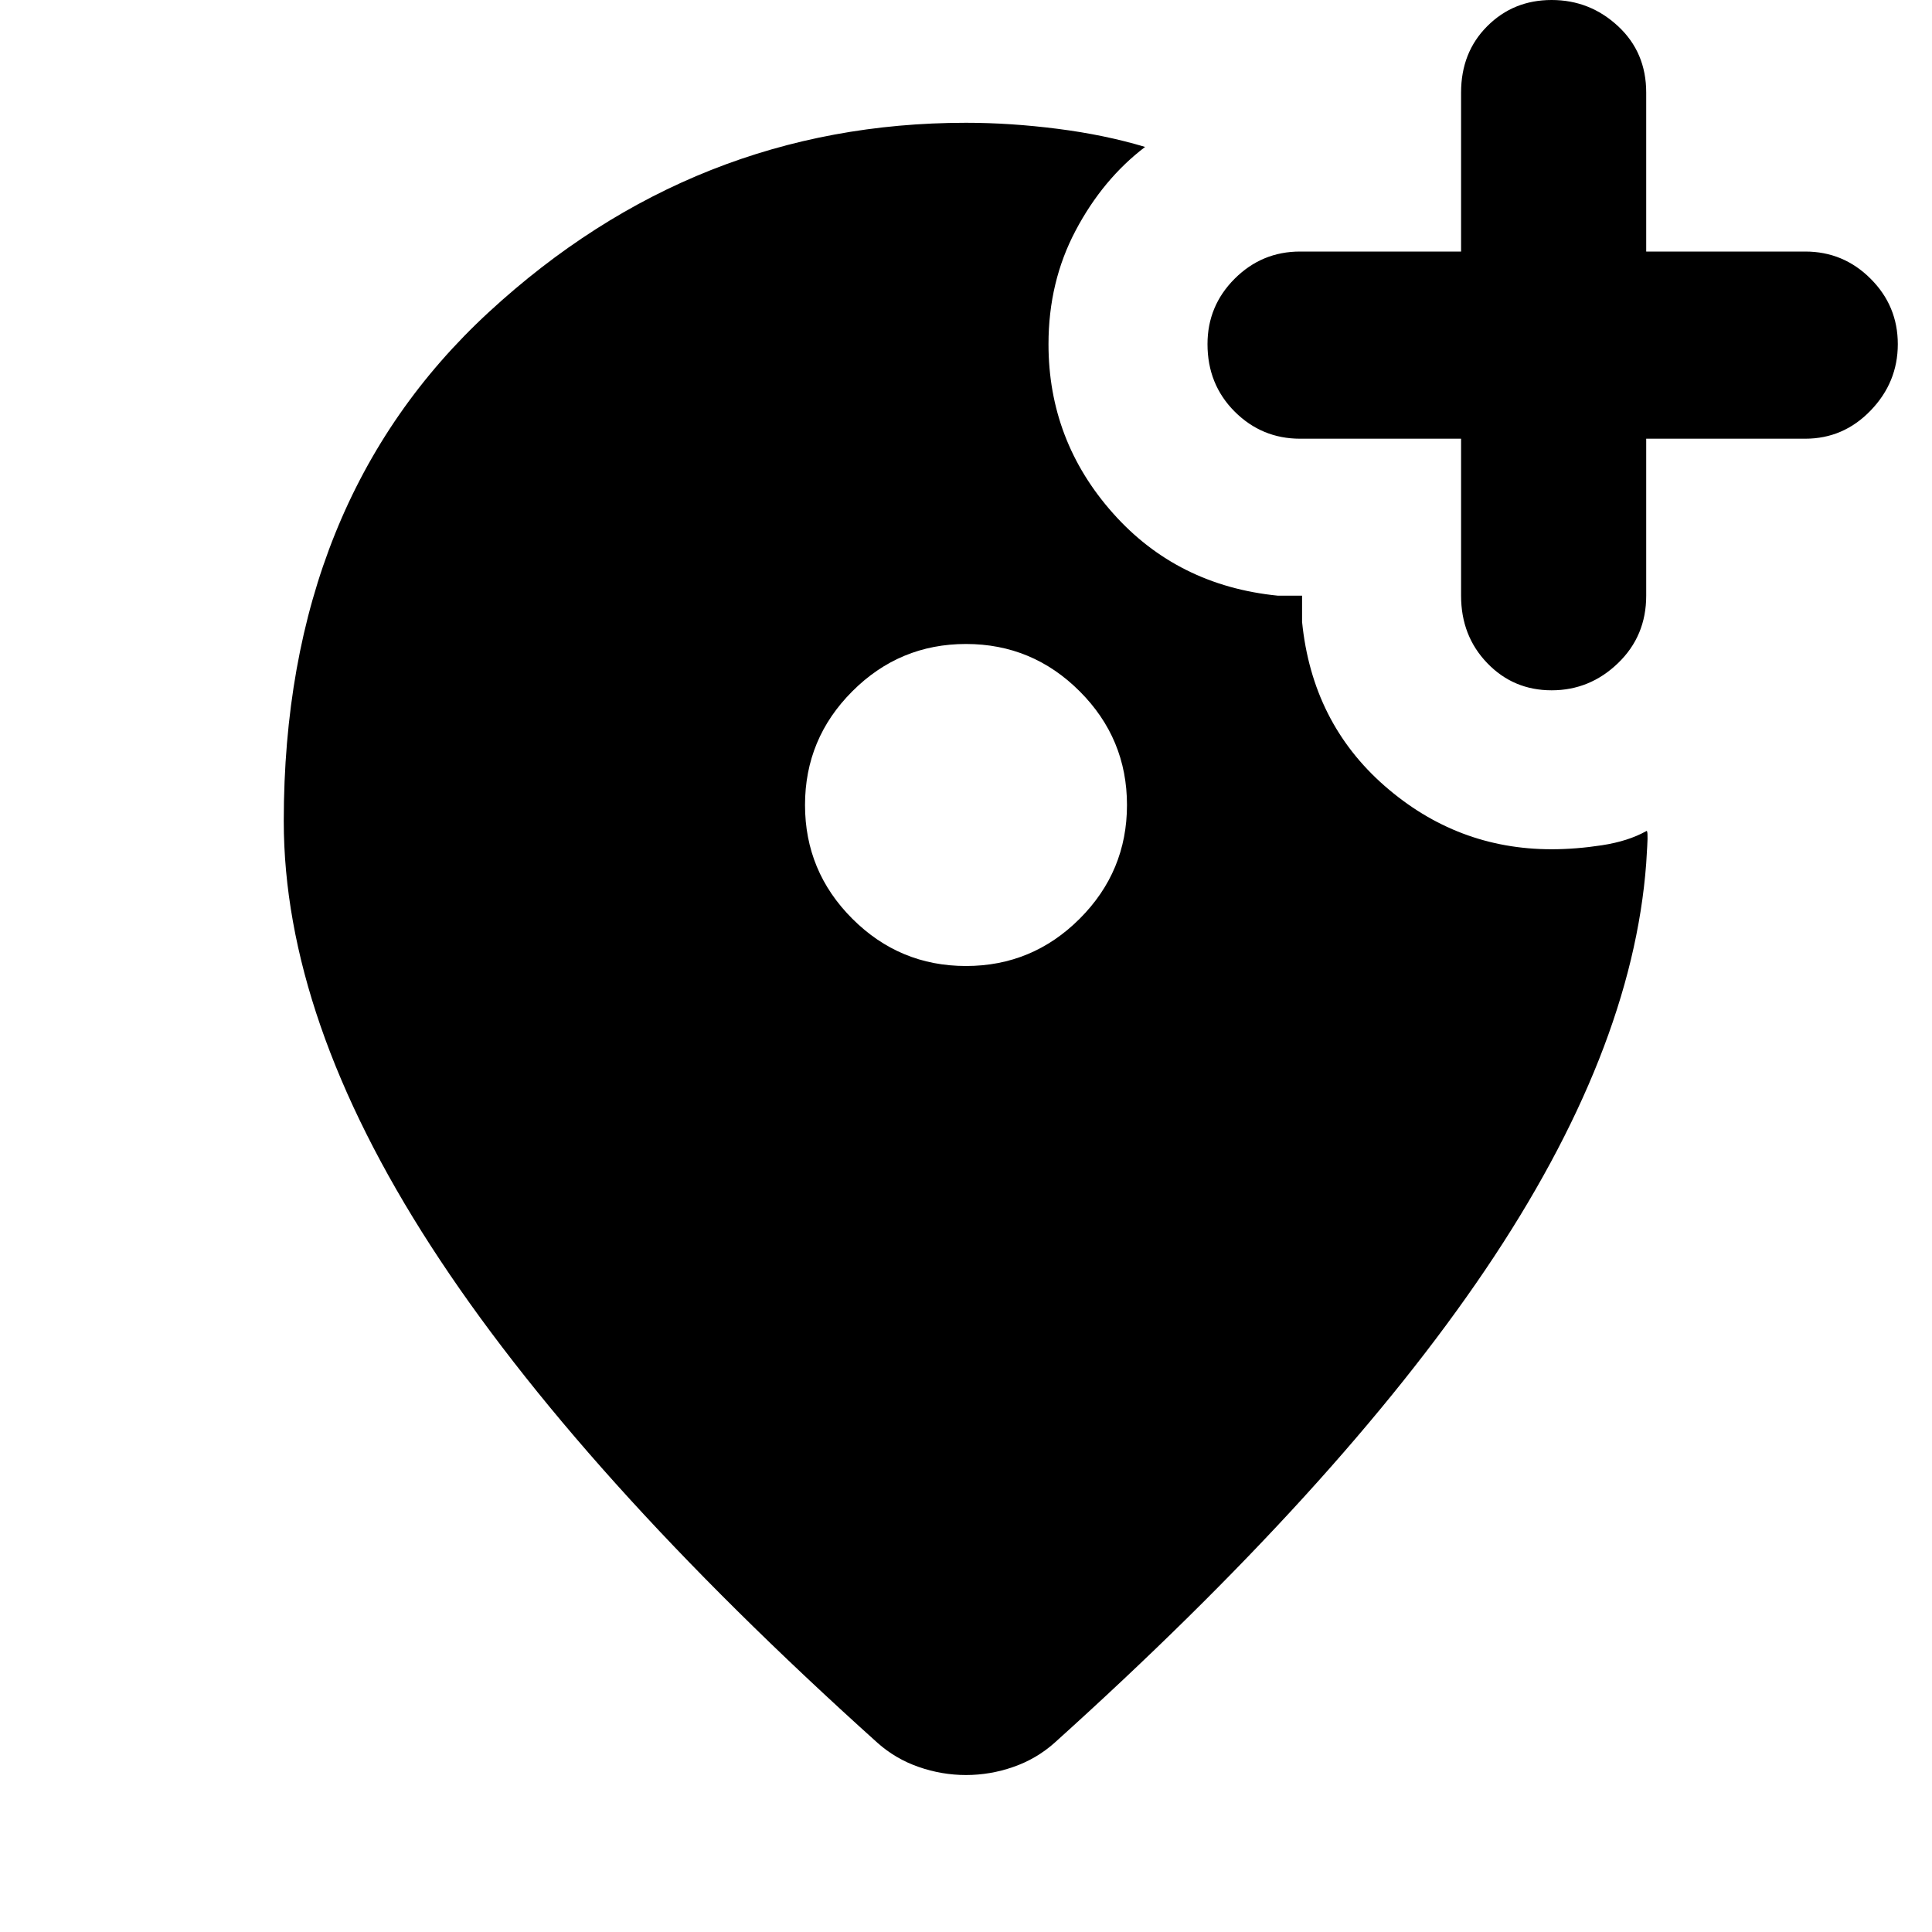 <svg xmlns="http://www.w3.org/2000/svg" height="40" width="40"><path d="M32.125 14.292Q32.917 14.292 33.5 13.729Q34.083 13.167 34.083 12.333V9.083H37.375Q38.167 9.083 38.729 8.5Q39.292 7.917 39.292 7.125Q39.292 6.333 38.729 5.771Q38.167 5.208 37.375 5.208H34.083V1.917Q34.083 1.083 33.5 0.542Q32.917 0 32.125 0Q31.333 0 30.792 0.542Q30.25 1.083 30.25 1.917V5.208H26.917Q26.125 5.208 25.562 5.771Q25 6.333 25 7.125Q25 7.958 25.562 8.521Q26.125 9.083 26.917 9.083H30.25V12.333Q30.25 13.167 30.792 13.729Q31.333 14.292 32.125 14.292ZM20 20Q21.375 20 22.354 19.021Q23.333 18.042 23.333 16.667Q23.333 15.292 22.354 14.313Q21.375 13.333 20 13.333Q18.625 13.333 17.646 14.313Q16.667 15.292 16.667 16.667Q16.667 18.042 17.646 19.021Q18.625 20 20 20ZM20 36.75Q19.5 36.75 19.021 36.583Q18.542 36.417 18.167 36.083Q11.958 30.5 8.917 25.792Q5.875 21.083 5.875 17Q5.875 10.375 10.125 6.458Q14.375 2.542 20 2.542Q20.917 2.542 21.896 2.667Q22.875 2.792 23.708 3.042Q22.833 3.708 22.271 4.771Q21.708 5.833 21.708 7.125Q21.708 9.125 23.042 10.625Q24.375 12.125 26.458 12.333H26.958V12.875Q27.167 14.958 28.667 16.271Q30.167 17.583 32.125 17.583Q32.625 17.583 33.167 17.5Q33.708 17.417 34.083 17.208Q34.125 17.167 34.104 17.521Q34.083 17.875 34.083 17.875Q33.792 21.792 30.75 26.292Q27.708 30.792 21.833 36.083Q21.458 36.417 20.979 36.583Q20.5 36.75 20 36.75Z"/></svg>
